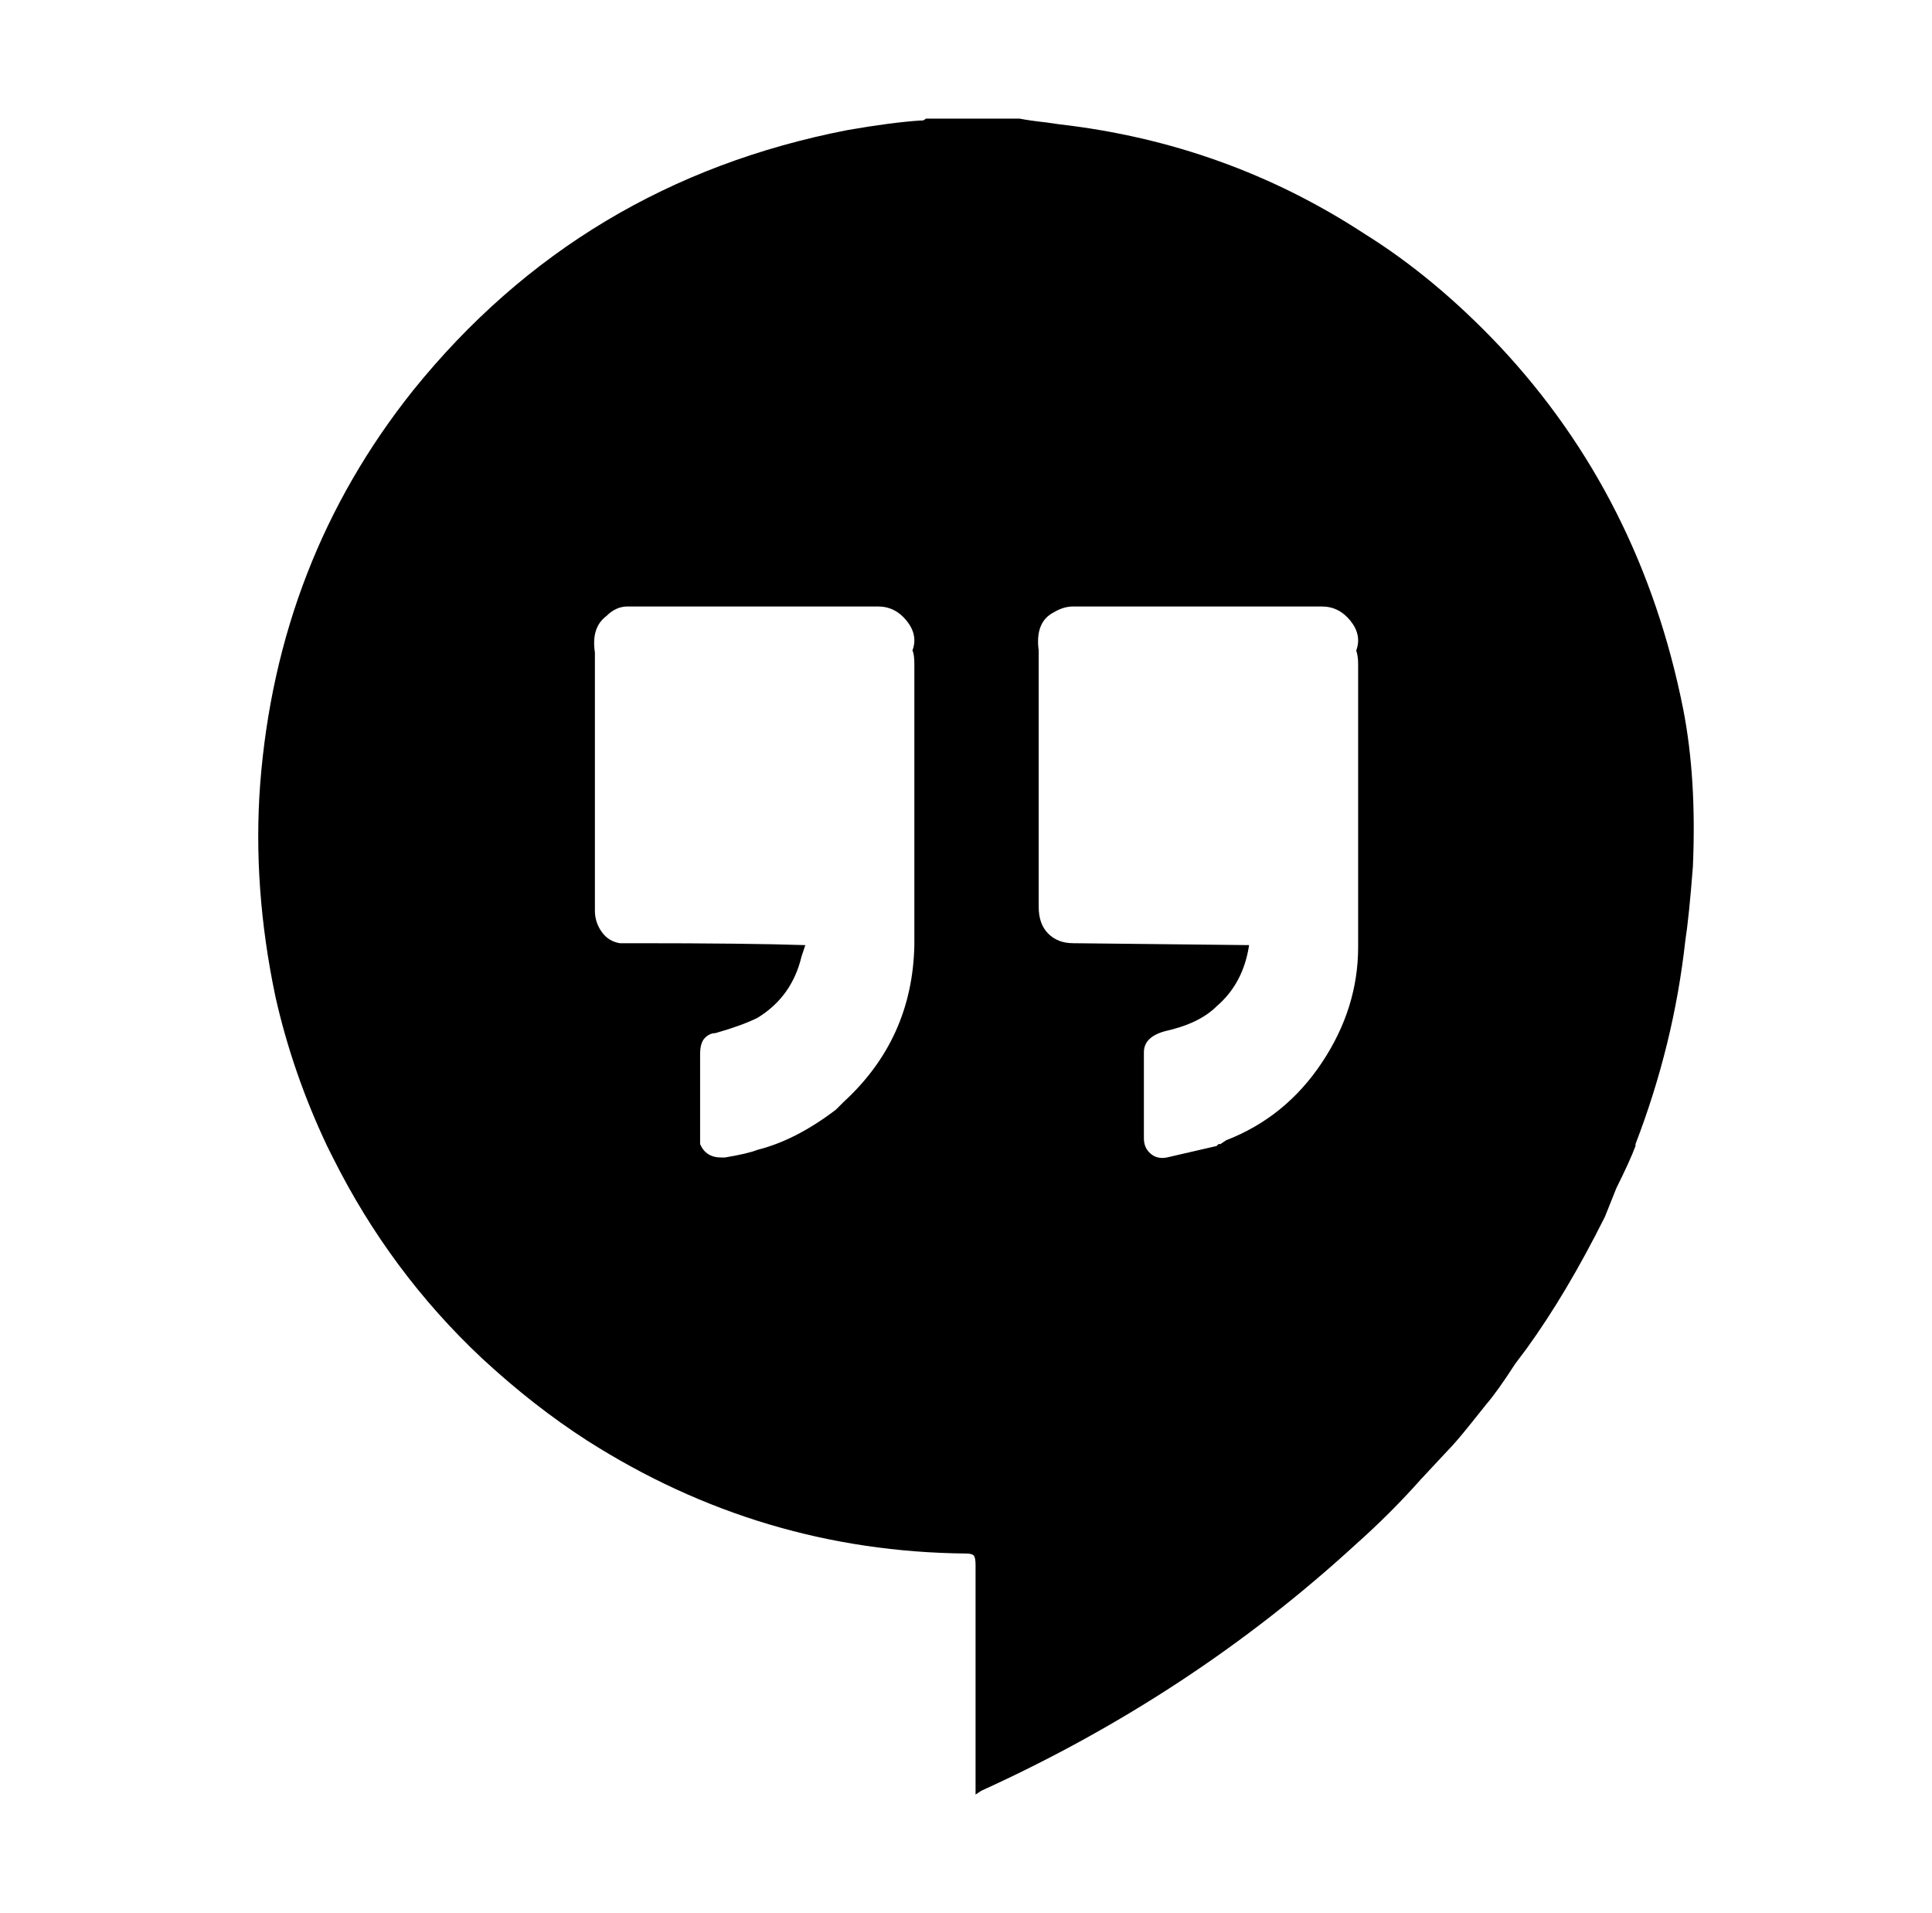 <svg xmlns="http://www.w3.org/2000/svg" viewBox="-10 0 1010 1000"><path d="M870 371q-22-111-96-190-34-36-71-59-72-47-159-57l-7-1q-9-1-14-2h-49q-1 1-2 1h-1q-15 1-38 5-139 27-227 136-71 89-80 206-4 54 8 111 9 40 27 78l3 6q30 60 78 105 27 25 55 43 91 58 198 59 3 0 4 1t1 5v120l3-2q110-50 196-129 18-16 34-34l14-15q4-4 12-14l8-10q6-7 15-21l6-8q21-29 41-69l6-15q7-14 10-22v-1q20-52 26-106 2-13 4-39 2-46-5-82zM468 494q-1 49-37 82l-3 3-1 1q-21 16-41 21-5 2-17 4h-2q-8 0-11-7v-47q0-6 2.5-8.5t5.5-2.5q14-4 22-8 18-11 23-32l2-6q-30-1-89-1h-8q-6-1-9.5-6t-3.5-11V341q-2-13 6-19 5-5 11-5h131q9 0 15 7.5t3 15.5q1 2 1 7zm231-154q1 3 1 7v148q0 32-19 60.5T631 596l-3 2q1 1 3 1-2 0-3-1h-1l-1 1-26 6q-5 1-8.5-2t-3.5-8v-45q0-8 11-11 18-4 27-13 14-12 17-32l-92-1q-8 0-13-5t-5-14V340q-2-15 8-20 5-3 10-3h130q9 0 15 7.5t3 15.5z"/></svg>